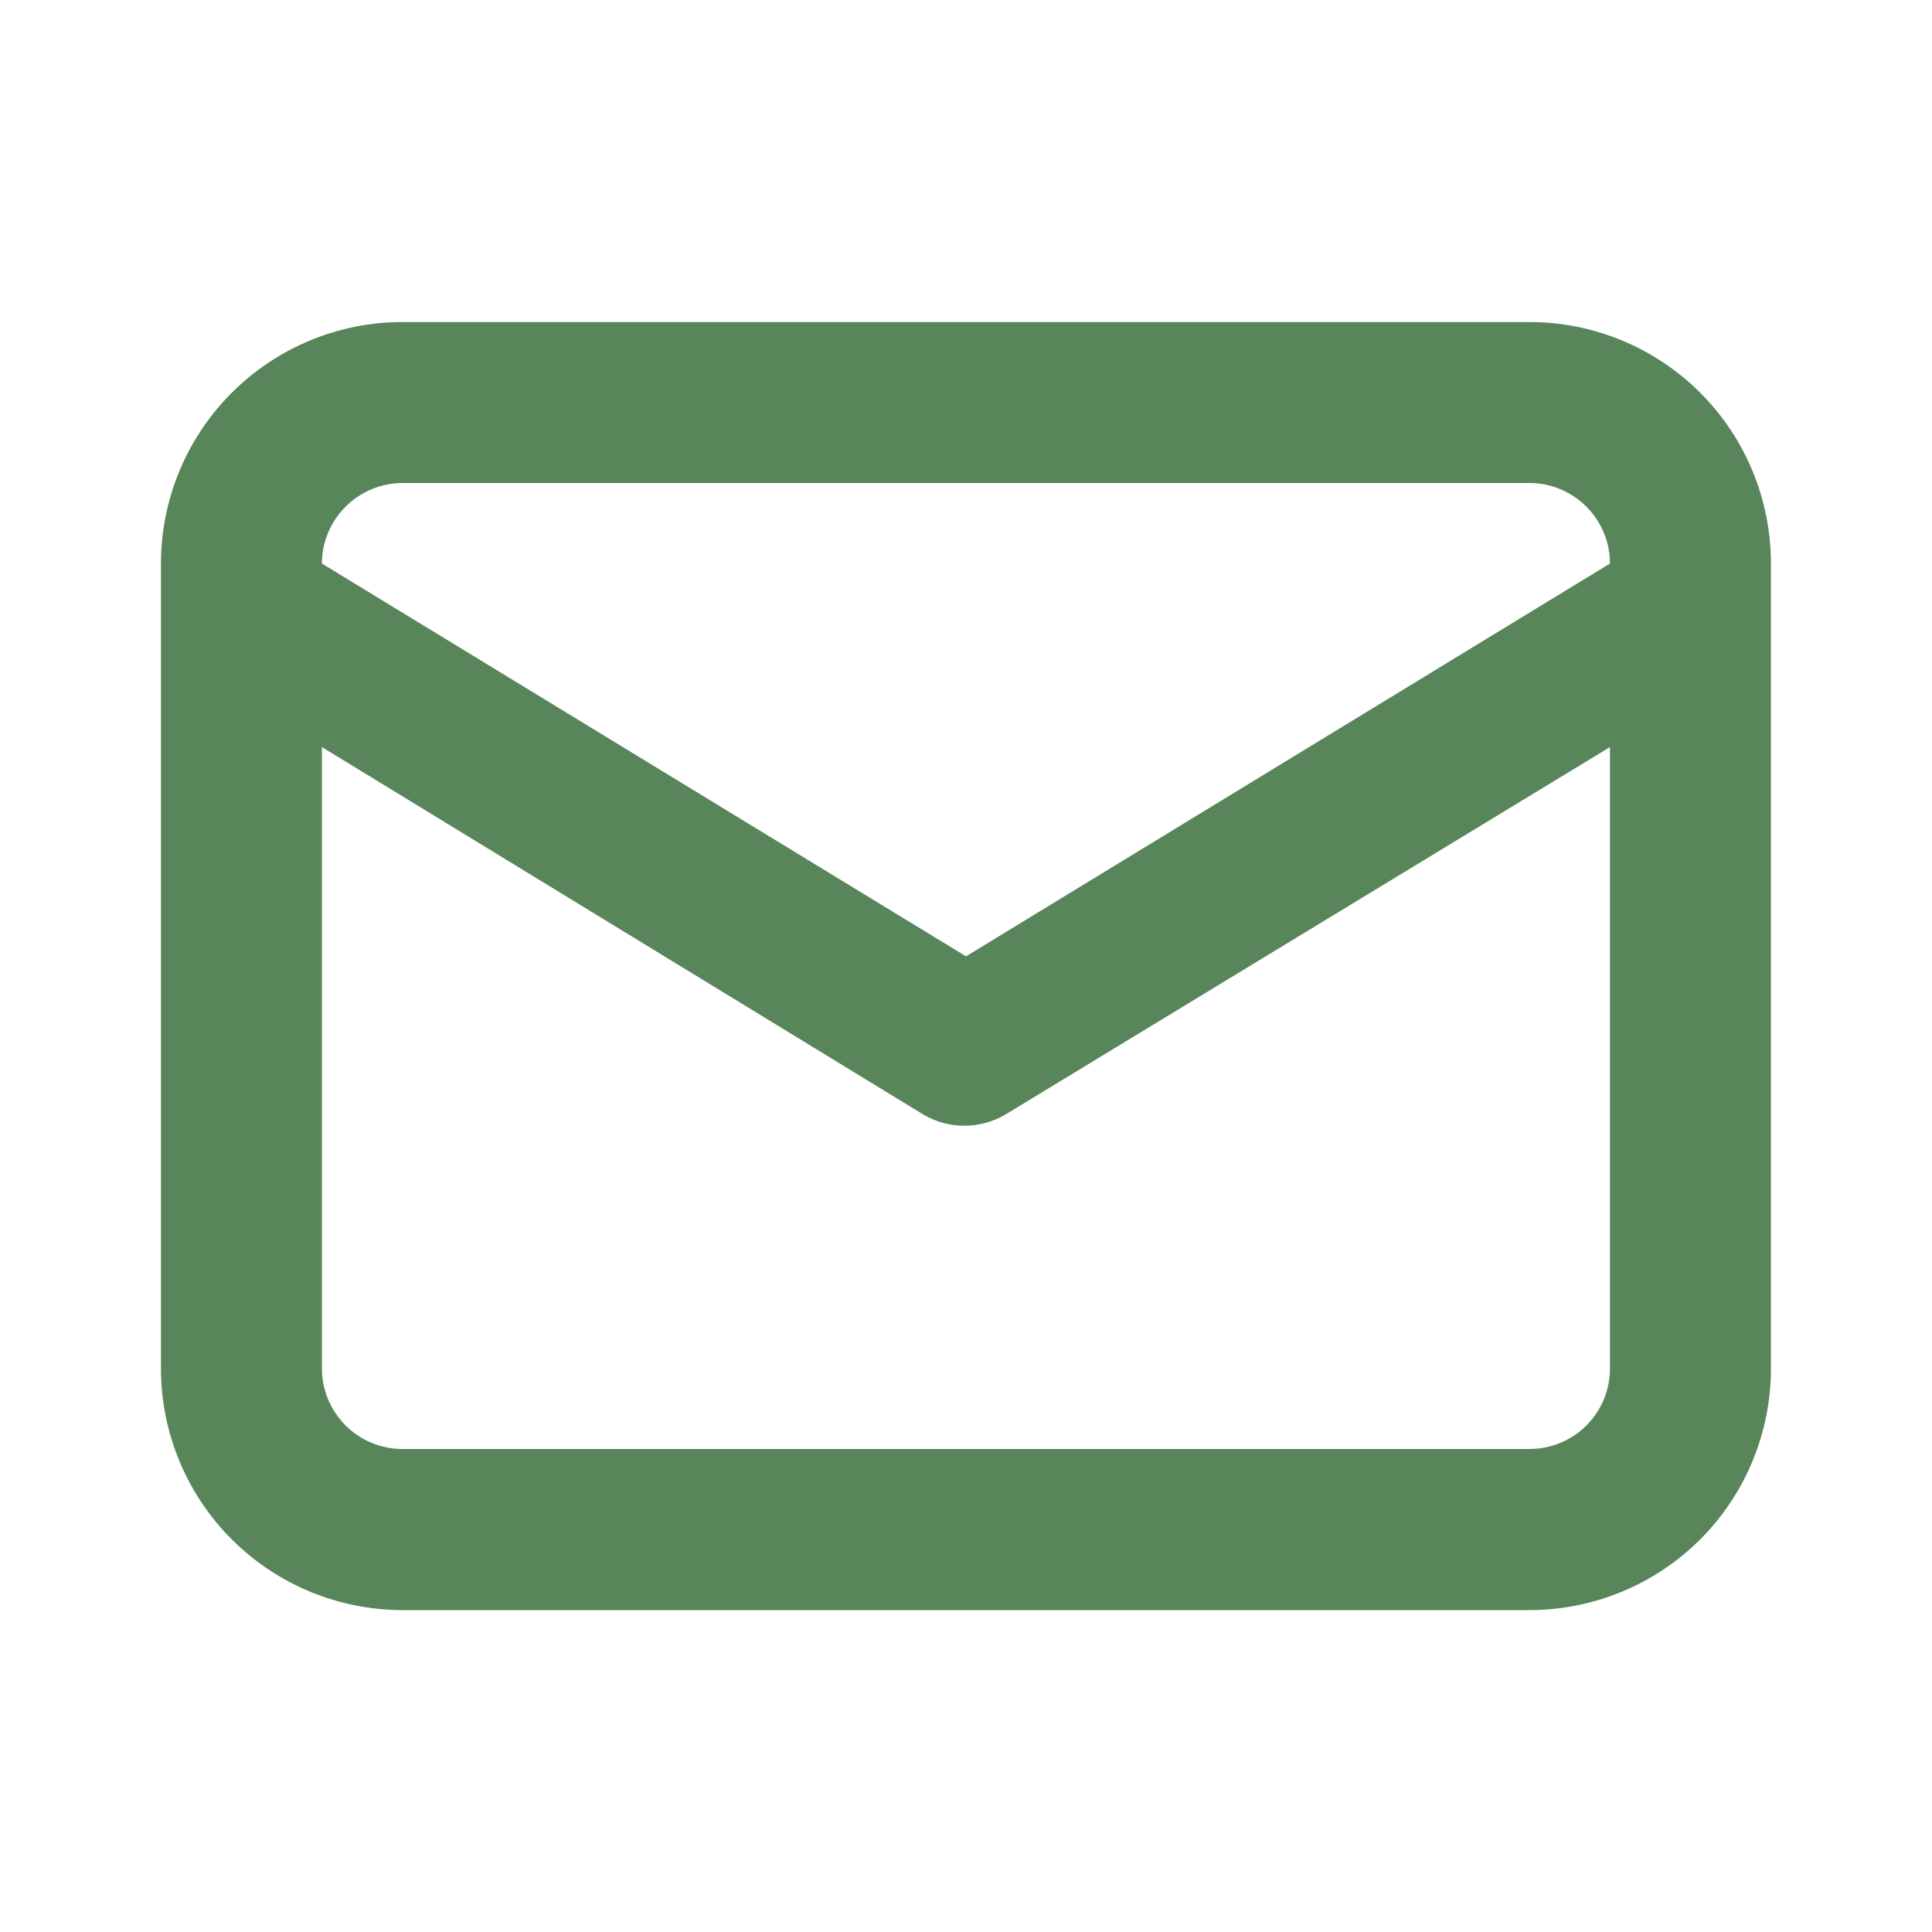 <svg width="16" height="16" viewBox="0 0 16 16" fill="none" xmlns="http://www.w3.org/2000/svg">
<path d="M12.666 2.667H3.333C2.803 2.667 2.294 2.878 1.919 3.253C1.544 3.628 1.333 4.137 1.333 4.667V11.334C1.333 11.864 1.544 12.373 1.919 12.748C2.294 13.123 2.803 13.334 3.333 13.334H12.666C13.197 13.334 13.706 13.123 14.081 12.748C14.456 12.373 14.666 11.864 14.666 11.334V4.667C14.666 4.137 14.456 3.628 14.081 3.253C13.706 2.878 13.197 2.667 12.666 2.667ZM3.333 4H12.666C12.843 4 13.013 4.071 13.138 4.196C13.263 4.321 13.333 4.49 13.333 4.667L8 7.92L2.666 4.667C2.666 4.49 2.737 4.321 2.862 4.196C2.987 4.071 3.156 4 3.333 4ZM13.333 11.334C13.333 11.511 13.263 11.68 13.138 11.805C13.013 11.93 12.843 12 12.666 12H3.333C3.156 12 2.987 11.93 2.862 11.805C2.737 11.68 2.666 11.511 2.666 11.334V6.187L7.653 9.234C7.754 9.292 7.869 9.323 7.986 9.323C8.103 9.323 8.218 9.292 8.32 9.234L13.333 6.187V11.334Z" fill="#588559"/>
</svg>
